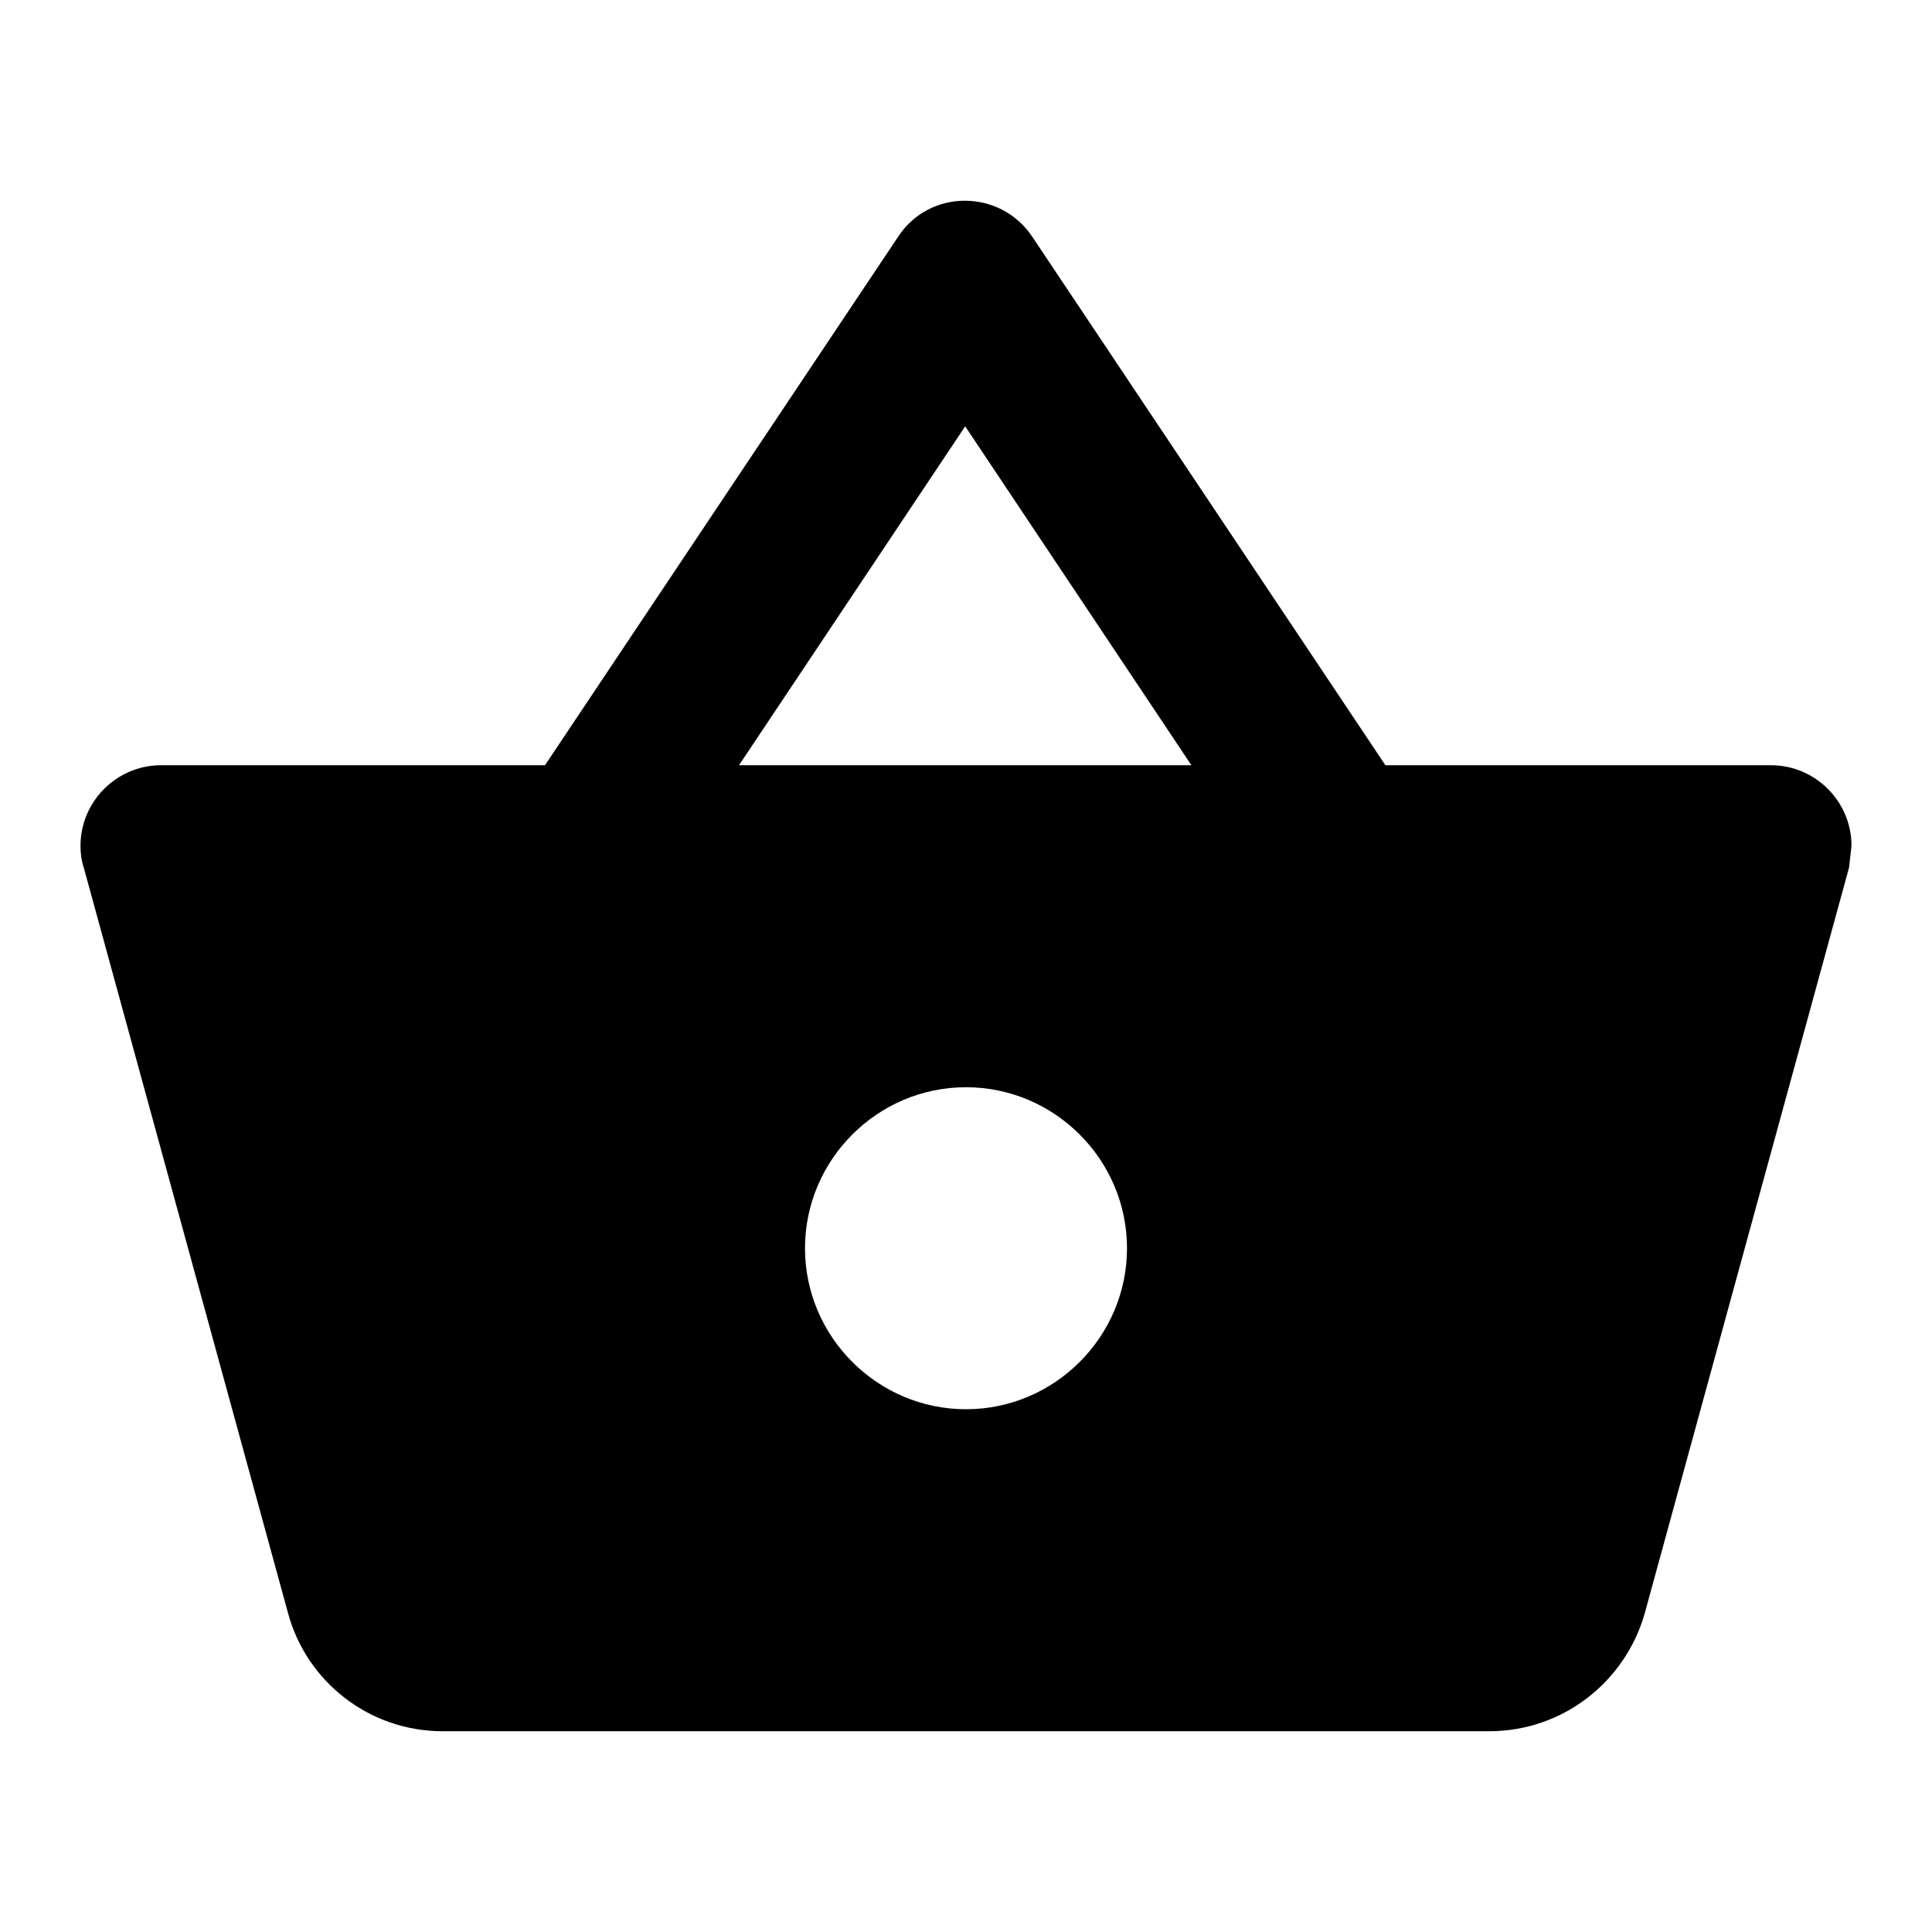 <svg  viewBox="0 0 24 24" fill="none" xmlns="http://www.w3.org/2000/svg">
    <path d="M22 9.506H17.21L12.82 2.936C12.42 2.346 11.55 2.346 11.16 2.936L6.77 9.506H2C1.45 9.506 1 9.956 1 10.506C1 10.596 1.01 10.686 1.04 10.776L3.58 20.046C3.81 20.886 4.58 21.506 5.5 21.506H18.5C19.42 21.506 20.19 20.886 20.43 20.046L22.97 10.776L23 10.506C23 9.956 22.55 9.506 22 9.506ZM11.99 5.296L14.8 9.506H9.18L11.99 5.296ZM12 17.506C10.9 17.506 10 16.606 10 15.506C10 14.406 10.9 13.506 12 13.506C13.1 13.506 14 14.406 14 15.506C14 16.606 13.1 17.506 12 17.506Z" fill="currentColor" />
</svg>

